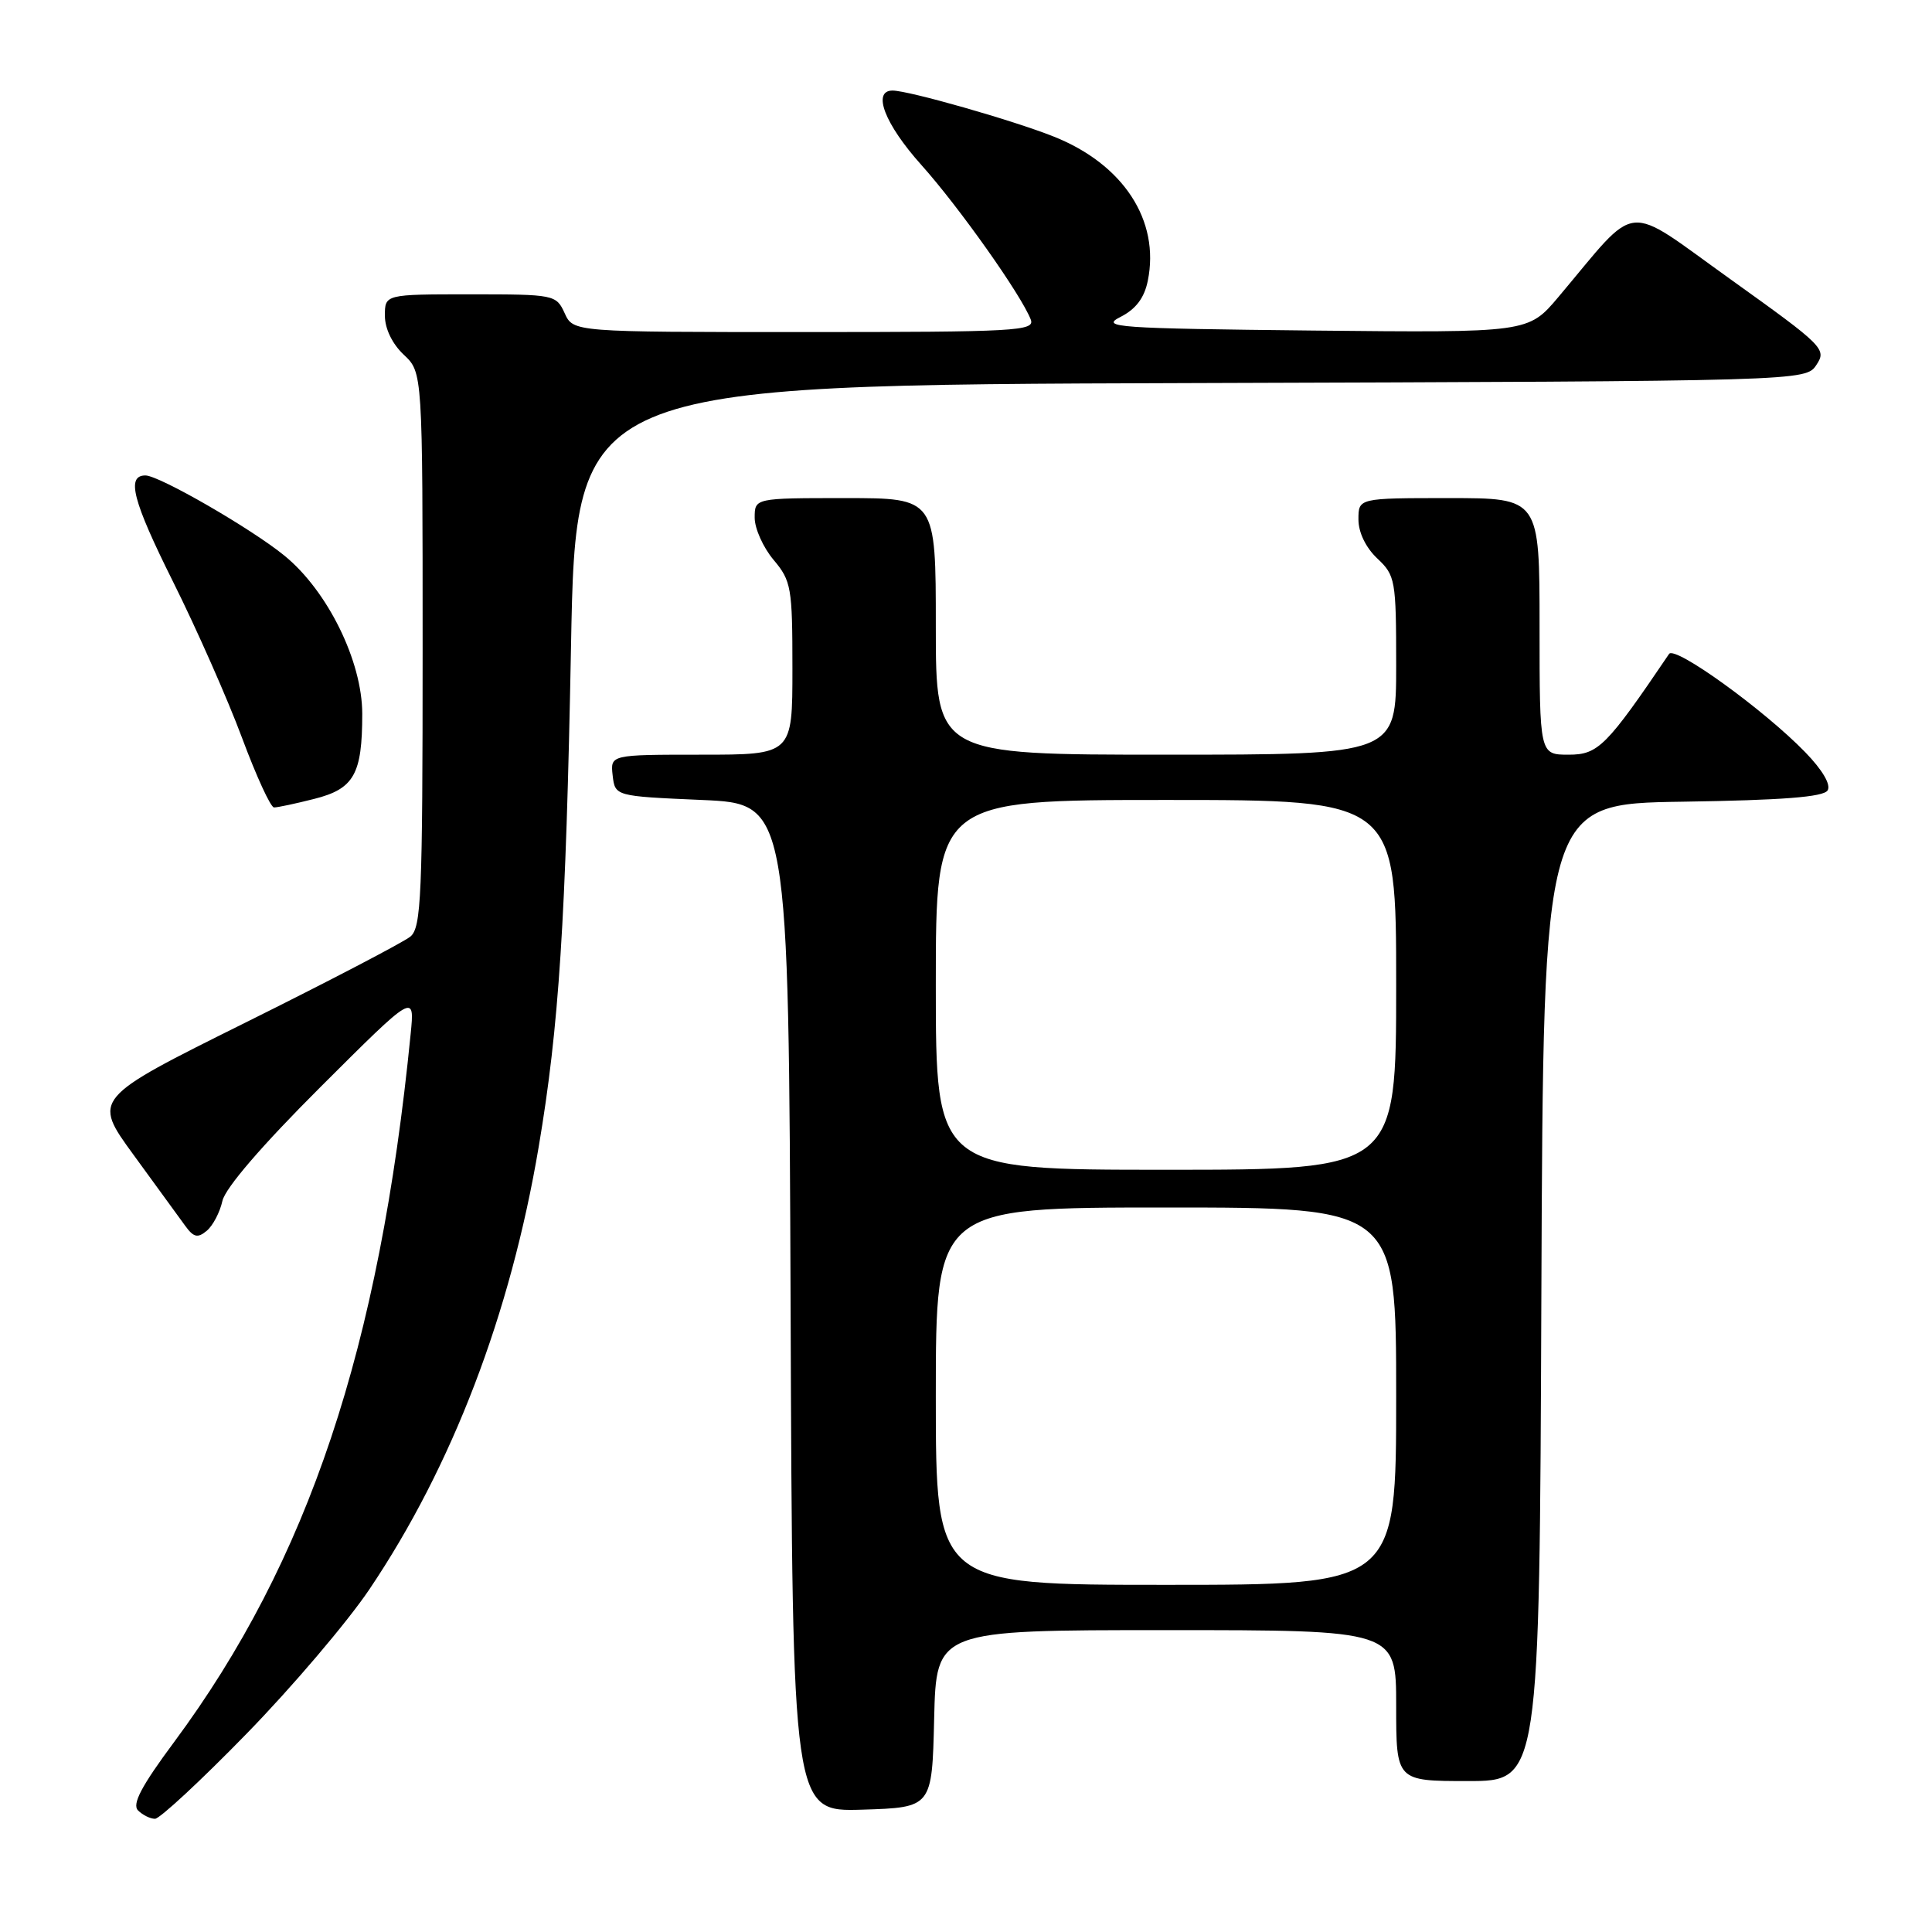 <?xml version="1.0" encoding="UTF-8" standalone="no"?>
<!DOCTYPE svg PUBLIC "-//W3C//DTD SVG 1.1//EN" "http://www.w3.org/Graphics/SVG/1.1/DTD/svg11.dtd" >
<svg xmlns="http://www.w3.org/2000/svg" xmlns:xlink="http://www.w3.org/1999/xlink" version="1.1" viewBox="0 0 256 256">
 <g >
 <path fill="currentColor"
d=" M 32.65 229.75 C 38.69 223.56 46.02 214.94 48.95 210.59 C 59.93 194.29 67.64 174.13 71.38 151.96 C 74.07 136.07 74.98 121.97 75.66 85.76 C 76.31 51.01 76.31 51.01 157.79 50.76 C 239.26 50.50 239.26 50.50 240.69 48.34 C 242.07 46.26 241.64 45.84 229.32 37.02 C 214.93 26.74 217.34 26.49 206.50 39.35 C 202.50 44.09 202.50 44.09 174.00 43.80 C 147.90 43.52 145.75 43.37 148.46 42.00 C 150.51 40.96 151.63 39.48 152.09 37.20 C 153.72 29.22 148.85 21.76 139.61 18.09 C 134.18 15.93 120.39 12.00 118.27 12.00 C 115.52 12.00 117.24 16.45 122.07 21.84 C 127.07 27.42 135.33 39.10 136.58 42.34 C 137.16 43.86 134.72 44.00 106.59 44.00 C 75.96 44.00 75.96 44.00 74.82 41.50 C 73.70 39.05 73.46 39.00 62.34 39.00 C 51.00 39.00 51.00 39.00 51.00 41.83 C 51.00 43.55 51.98 45.57 53.50 47.00 C 56.00 49.35 56.00 49.35 56.00 86.05 C 56.00 118.71 55.82 122.90 54.38 124.10 C 53.48 124.84 43.64 129.98 32.50 135.51 C 12.26 145.57 12.26 145.57 17.70 153.03 C 20.70 157.14 23.77 161.36 24.53 162.41 C 25.65 163.96 26.19 164.09 27.39 163.09 C 28.21 162.41 29.14 160.63 29.47 159.13 C 29.85 157.42 34.73 151.75 42.51 143.99 C 54.96 131.57 54.96 131.57 54.41 137.04 C 50.29 178.61 40.85 206.84 23.07 230.83 C 18.74 236.66 17.47 239.07 18.29 239.89 C 18.90 240.50 19.91 241.00 20.54 241.00 C 21.16 241.00 26.62 235.94 32.65 229.75 Z  M 123.78 227.75 C 124.06 216.00 124.06 216.00 154.53 216.00 C 185.00 216.00 185.00 216.00 185.00 226.00 C 185.00 236.00 185.00 236.00 194.49 236.00 C 203.99 236.00 203.99 236.00 204.24 171.25 C 204.50 106.50 204.50 106.50 222.96 106.23 C 236.18 106.03 241.63 105.61 242.17 104.73 C 242.63 103.98 241.50 102.04 239.21 99.68 C 233.75 94.05 221.93 85.52 221.16 86.65 C 212.87 98.89 211.77 100.00 207.86 100.00 C 204.00 100.00 204.00 100.00 204.00 83.00 C 204.00 66.00 204.00 66.00 192.00 66.00 C 180.00 66.00 180.00 66.00 180.00 68.83 C 180.00 70.55 180.98 72.57 182.50 74.00 C 184.89 76.25 185.00 76.85 185.00 88.17 C 185.00 100.00 185.00 100.00 154.50 100.00 C 124.00 100.00 124.00 100.00 124.00 83.00 C 124.00 66.00 124.00 66.00 112.00 66.00 C 100.00 66.00 100.00 66.00 100.00 68.61 C 100.00 70.04 101.13 72.55 102.50 74.18 C 104.85 76.97 105.00 77.85 105.00 88.58 C 105.00 100.00 105.00 100.00 92.93 100.00 C 80.87 100.00 80.87 100.00 81.18 102.75 C 81.50 105.50 81.50 105.50 93.00 106.00 C 104.50 106.50 104.50 106.50 104.76 173.29 C 105.01 240.07 105.01 240.07 114.26 239.79 C 123.50 239.50 123.50 239.50 123.78 227.75 Z  M 41.63 105.86 C 46.91 104.53 48.00 102.60 48.00 94.59 C 48.00 87.62 43.41 78.28 37.67 73.61 C 33.29 70.04 21.09 63.00 19.27 63.00 C 16.71 63.00 17.58 66.35 22.92 77.06 C 26.06 83.35 30.17 92.66 32.06 97.74 C 33.95 102.82 35.86 106.99 36.31 106.99 C 36.75 107.00 39.15 106.49 41.63 105.86 Z  M 124.00 185.00 C 124.00 160.00 124.00 160.00 154.50 160.00 C 185.00 160.00 185.00 160.00 185.00 185.00 C 185.00 210.00 185.00 210.00 154.50 210.00 C 124.00 210.00 124.00 210.00 124.00 185.00 Z  M 124.00 130.50 C 124.00 106.00 124.00 106.00 154.50 106.00 C 185.00 106.00 185.00 106.00 185.00 130.50 C 185.00 155.00 185.00 155.00 154.50 155.00 C 124.00 155.00 124.00 155.00 124.00 130.50 Z "/>
</g>
</svg>